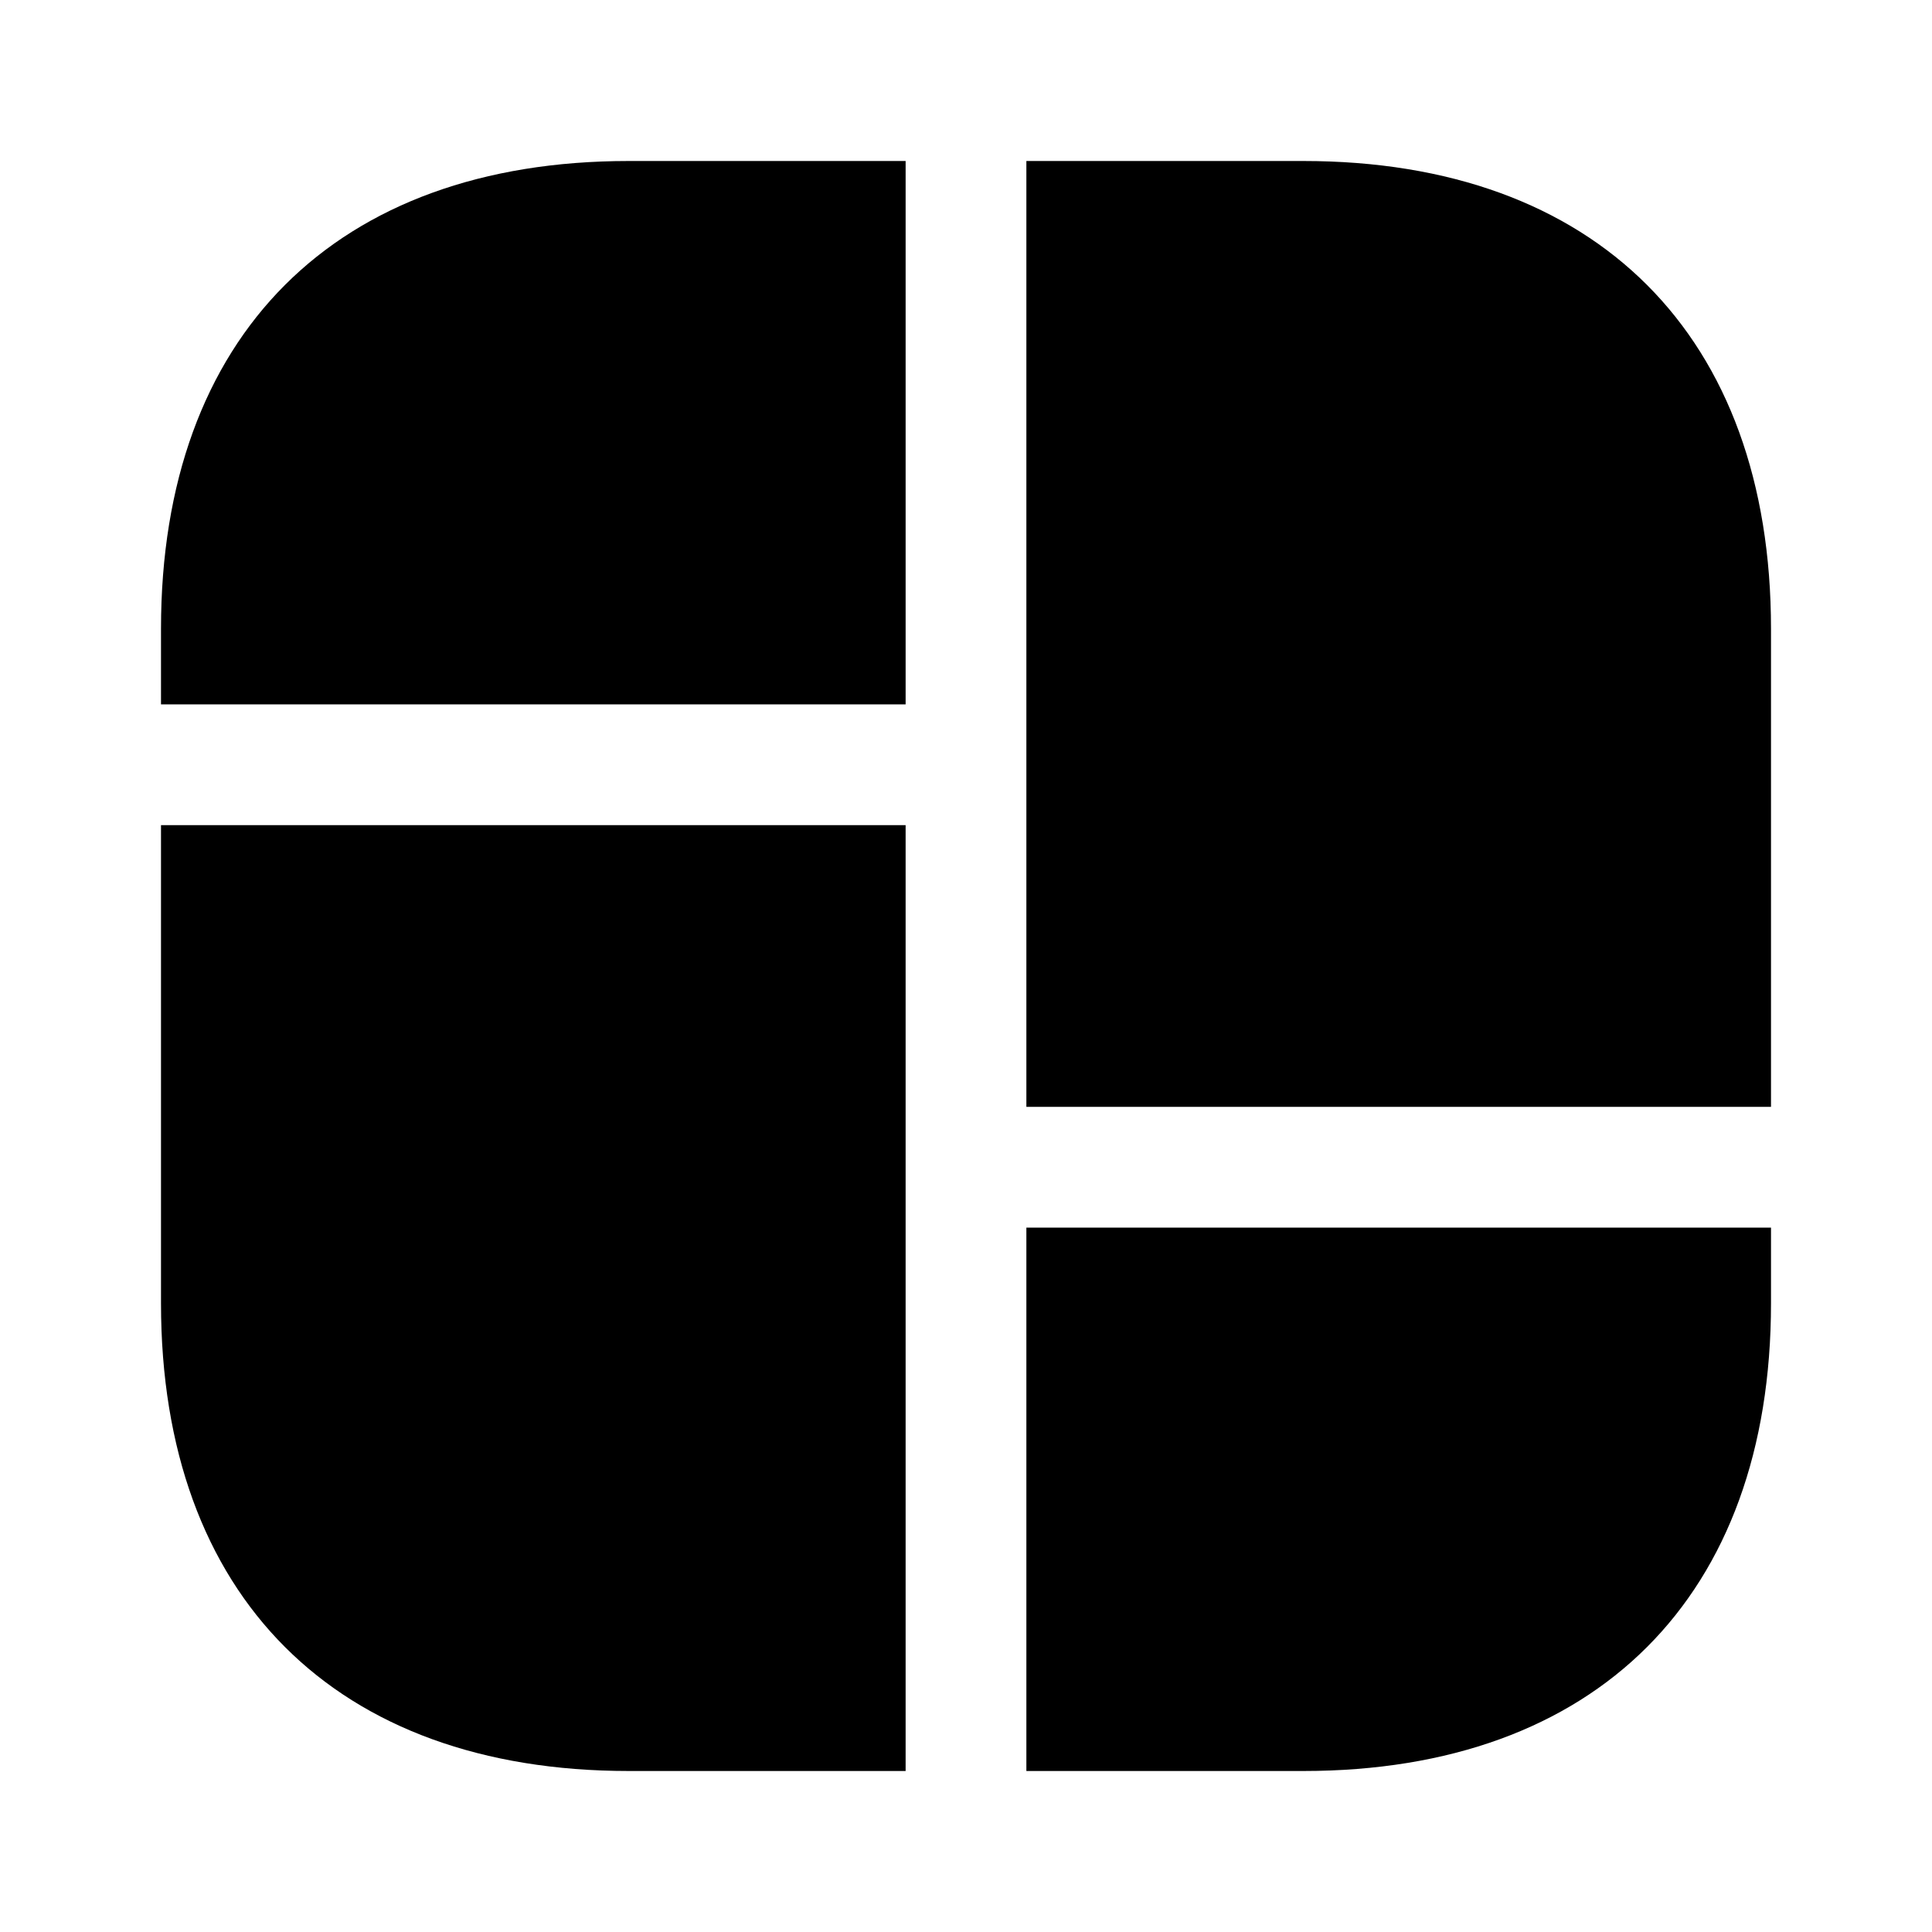 <?xml version="1.0" encoding="UTF-8"?>
<svg width="24" height="24" viewBox="0 0 24 24" xmlns="http://www.w3.org/2000/svg">
 <path d="m16.19 2h-3.44v11.75h9.25v-5.94c0-3.64-2.17-5.81-5.81-5.81z"/>
 <path d="m2 10.25v5.94c0 3.64 2.17 5.81 5.81 5.81h3.44v-11.75h-9.25z"/>
 <path d="M11.25 2V8.75H2V7.81C2 4.17 4.17 2 7.81 2H11.25Z"/>
 <path d="M22 15.25V16.19C22 19.83 19.83 22 16.19 22H12.75V15.25H22Z"/>
</svg>
